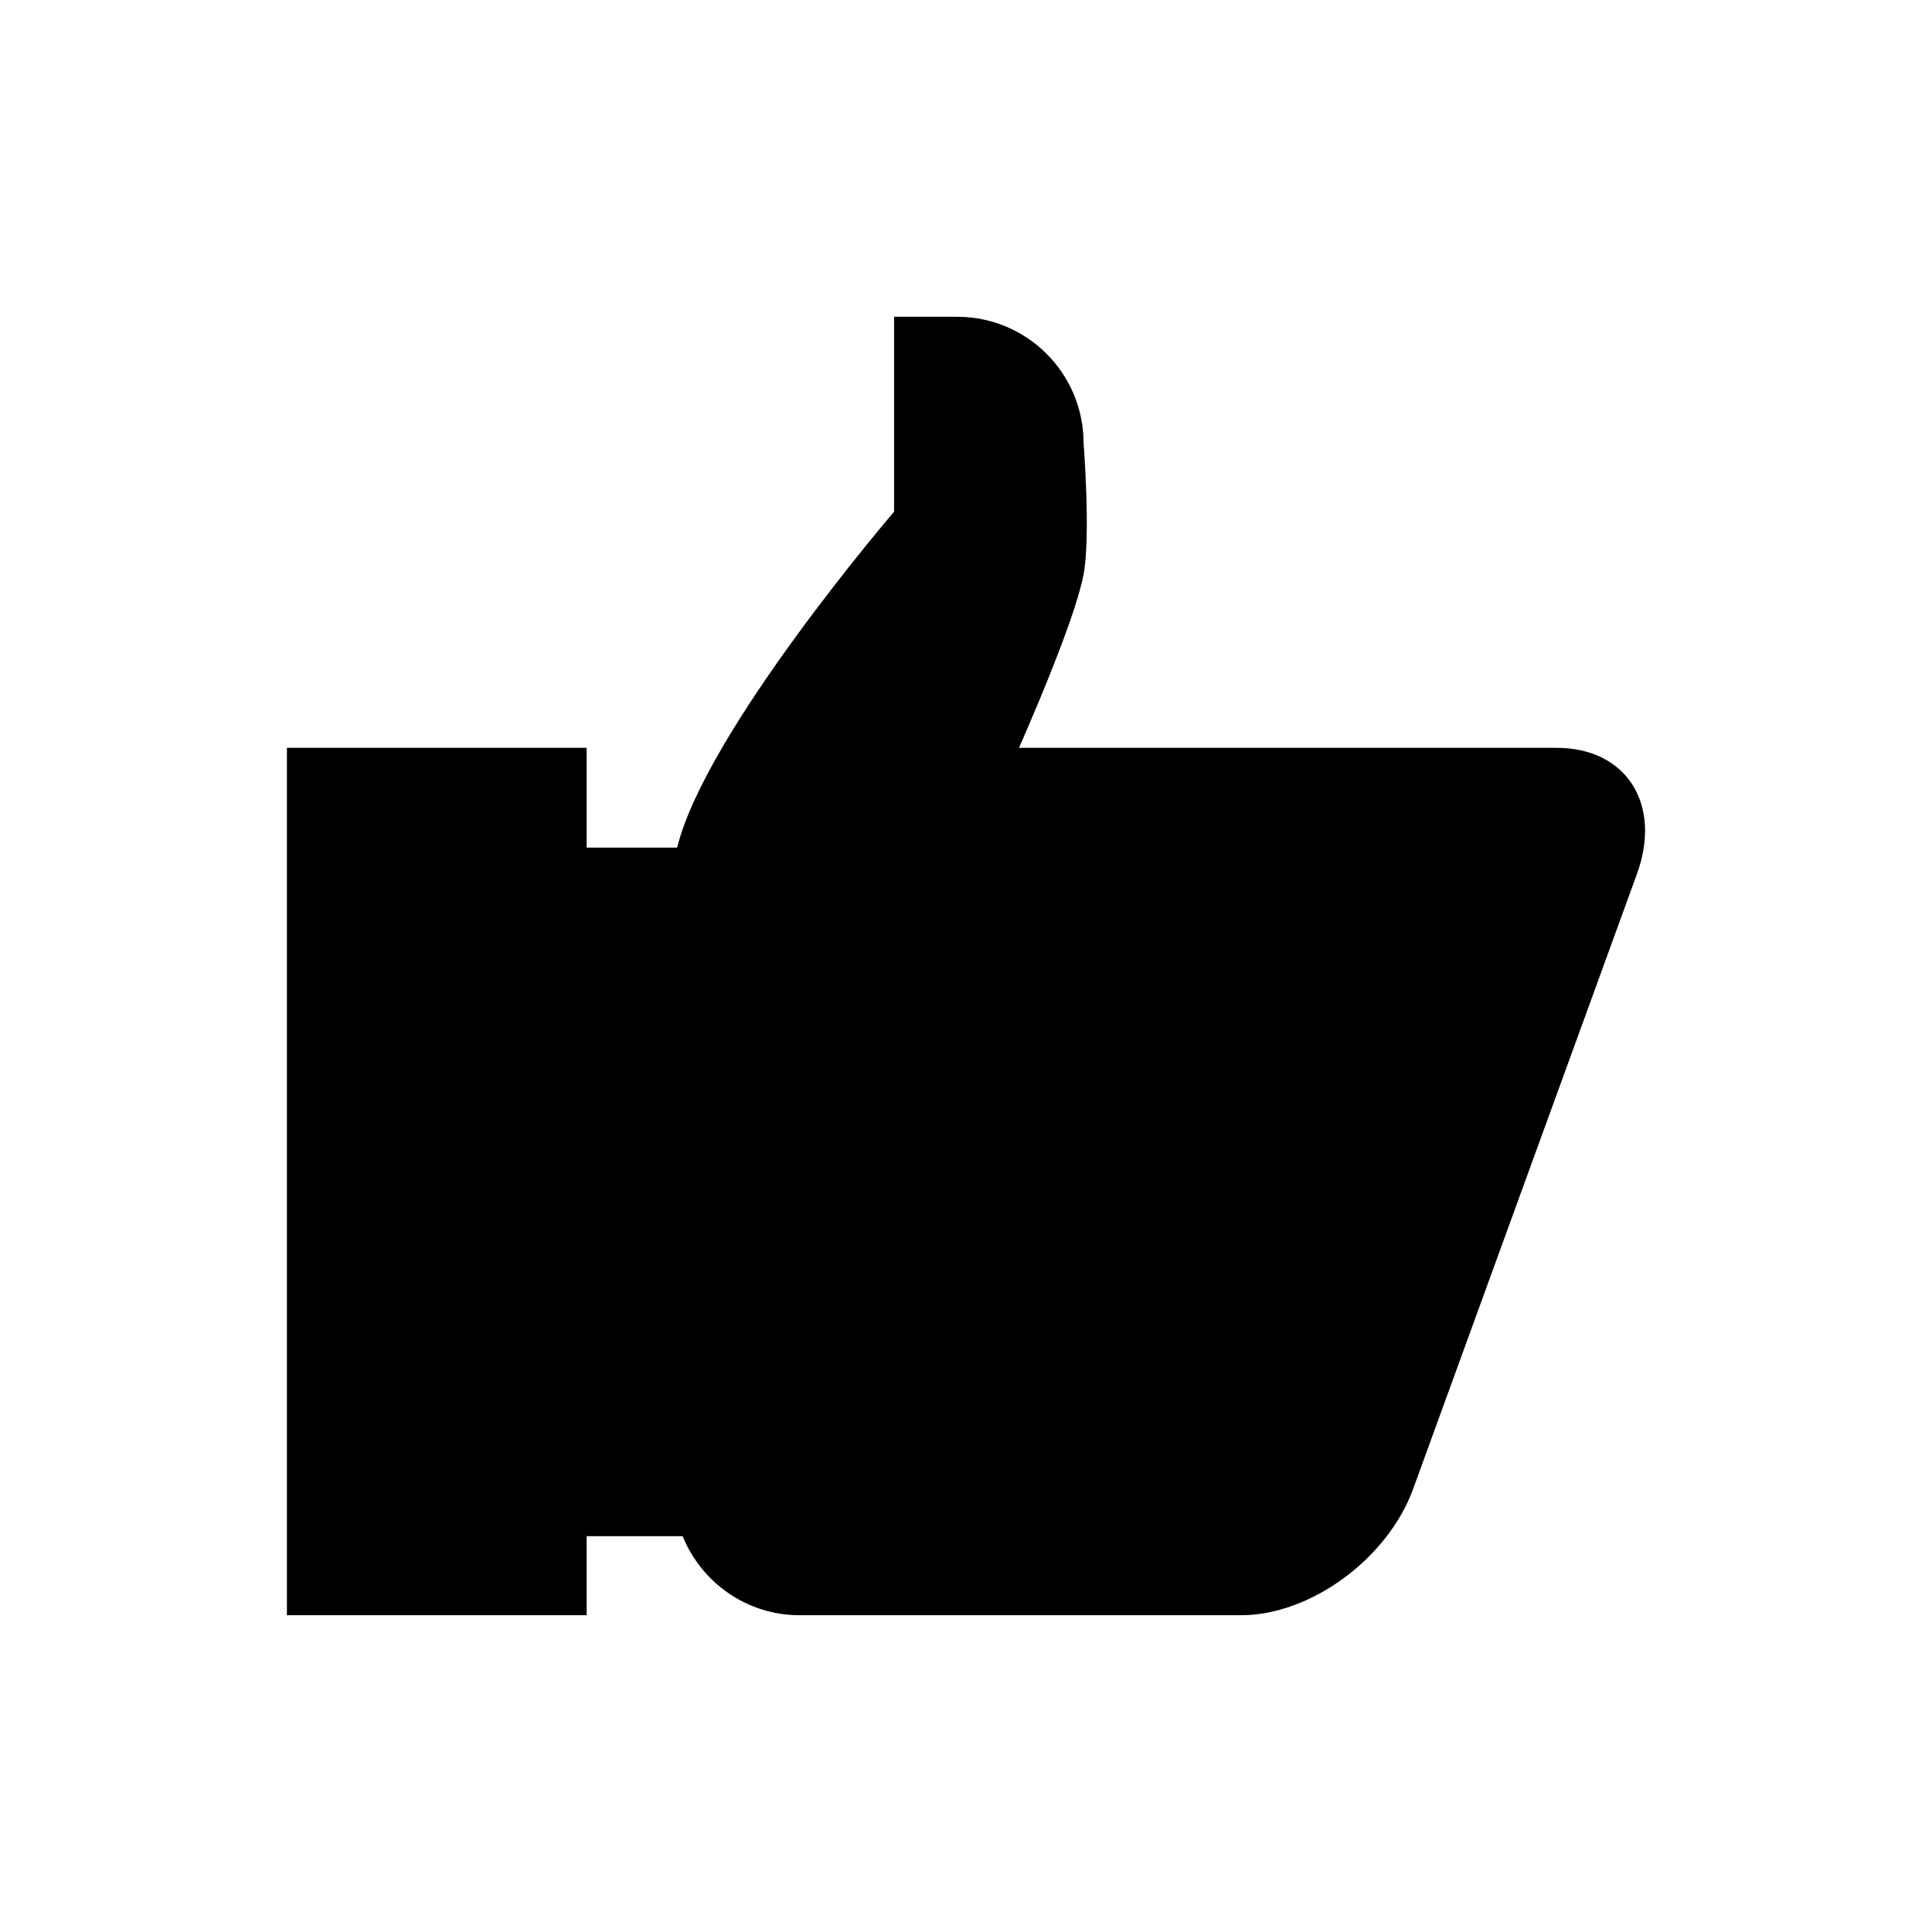 <svg xmlns="http://www.w3.org/2000/svg" xmlns:xlink="http://www.w3.org/1999/xlink" version="1.1" x="0px" y="0px" viewBox="0 0 100 100" style="enable-background:new 0 0 100 100;" xml:space="preserve"><style type="text/css">
	.st0{fill-rule:evenodd;clip-rule:evenodd;}
</style><path d="M80.575,38.708H52.744c1.365-3.123,2.958-7.007,3.342-8.975  c0.375-1.999,0-6.799,0-6.799c0-3.612-2.936-6.538-6.539-6.538h-3.269v10.089  c0,0-9.755,11.367-11.229,17.387H30.365v-5.164H14.851v44.896h15.514v-4.092h4.969  c0.968,2.392,3.312,4.092,6.051,4.092h22.854c3.602,0,7.59-2.936,8.901-6.528  l11.588-31.84C86.041,41.624,84.178,38.708,80.575,38.708z"/>
</svg>